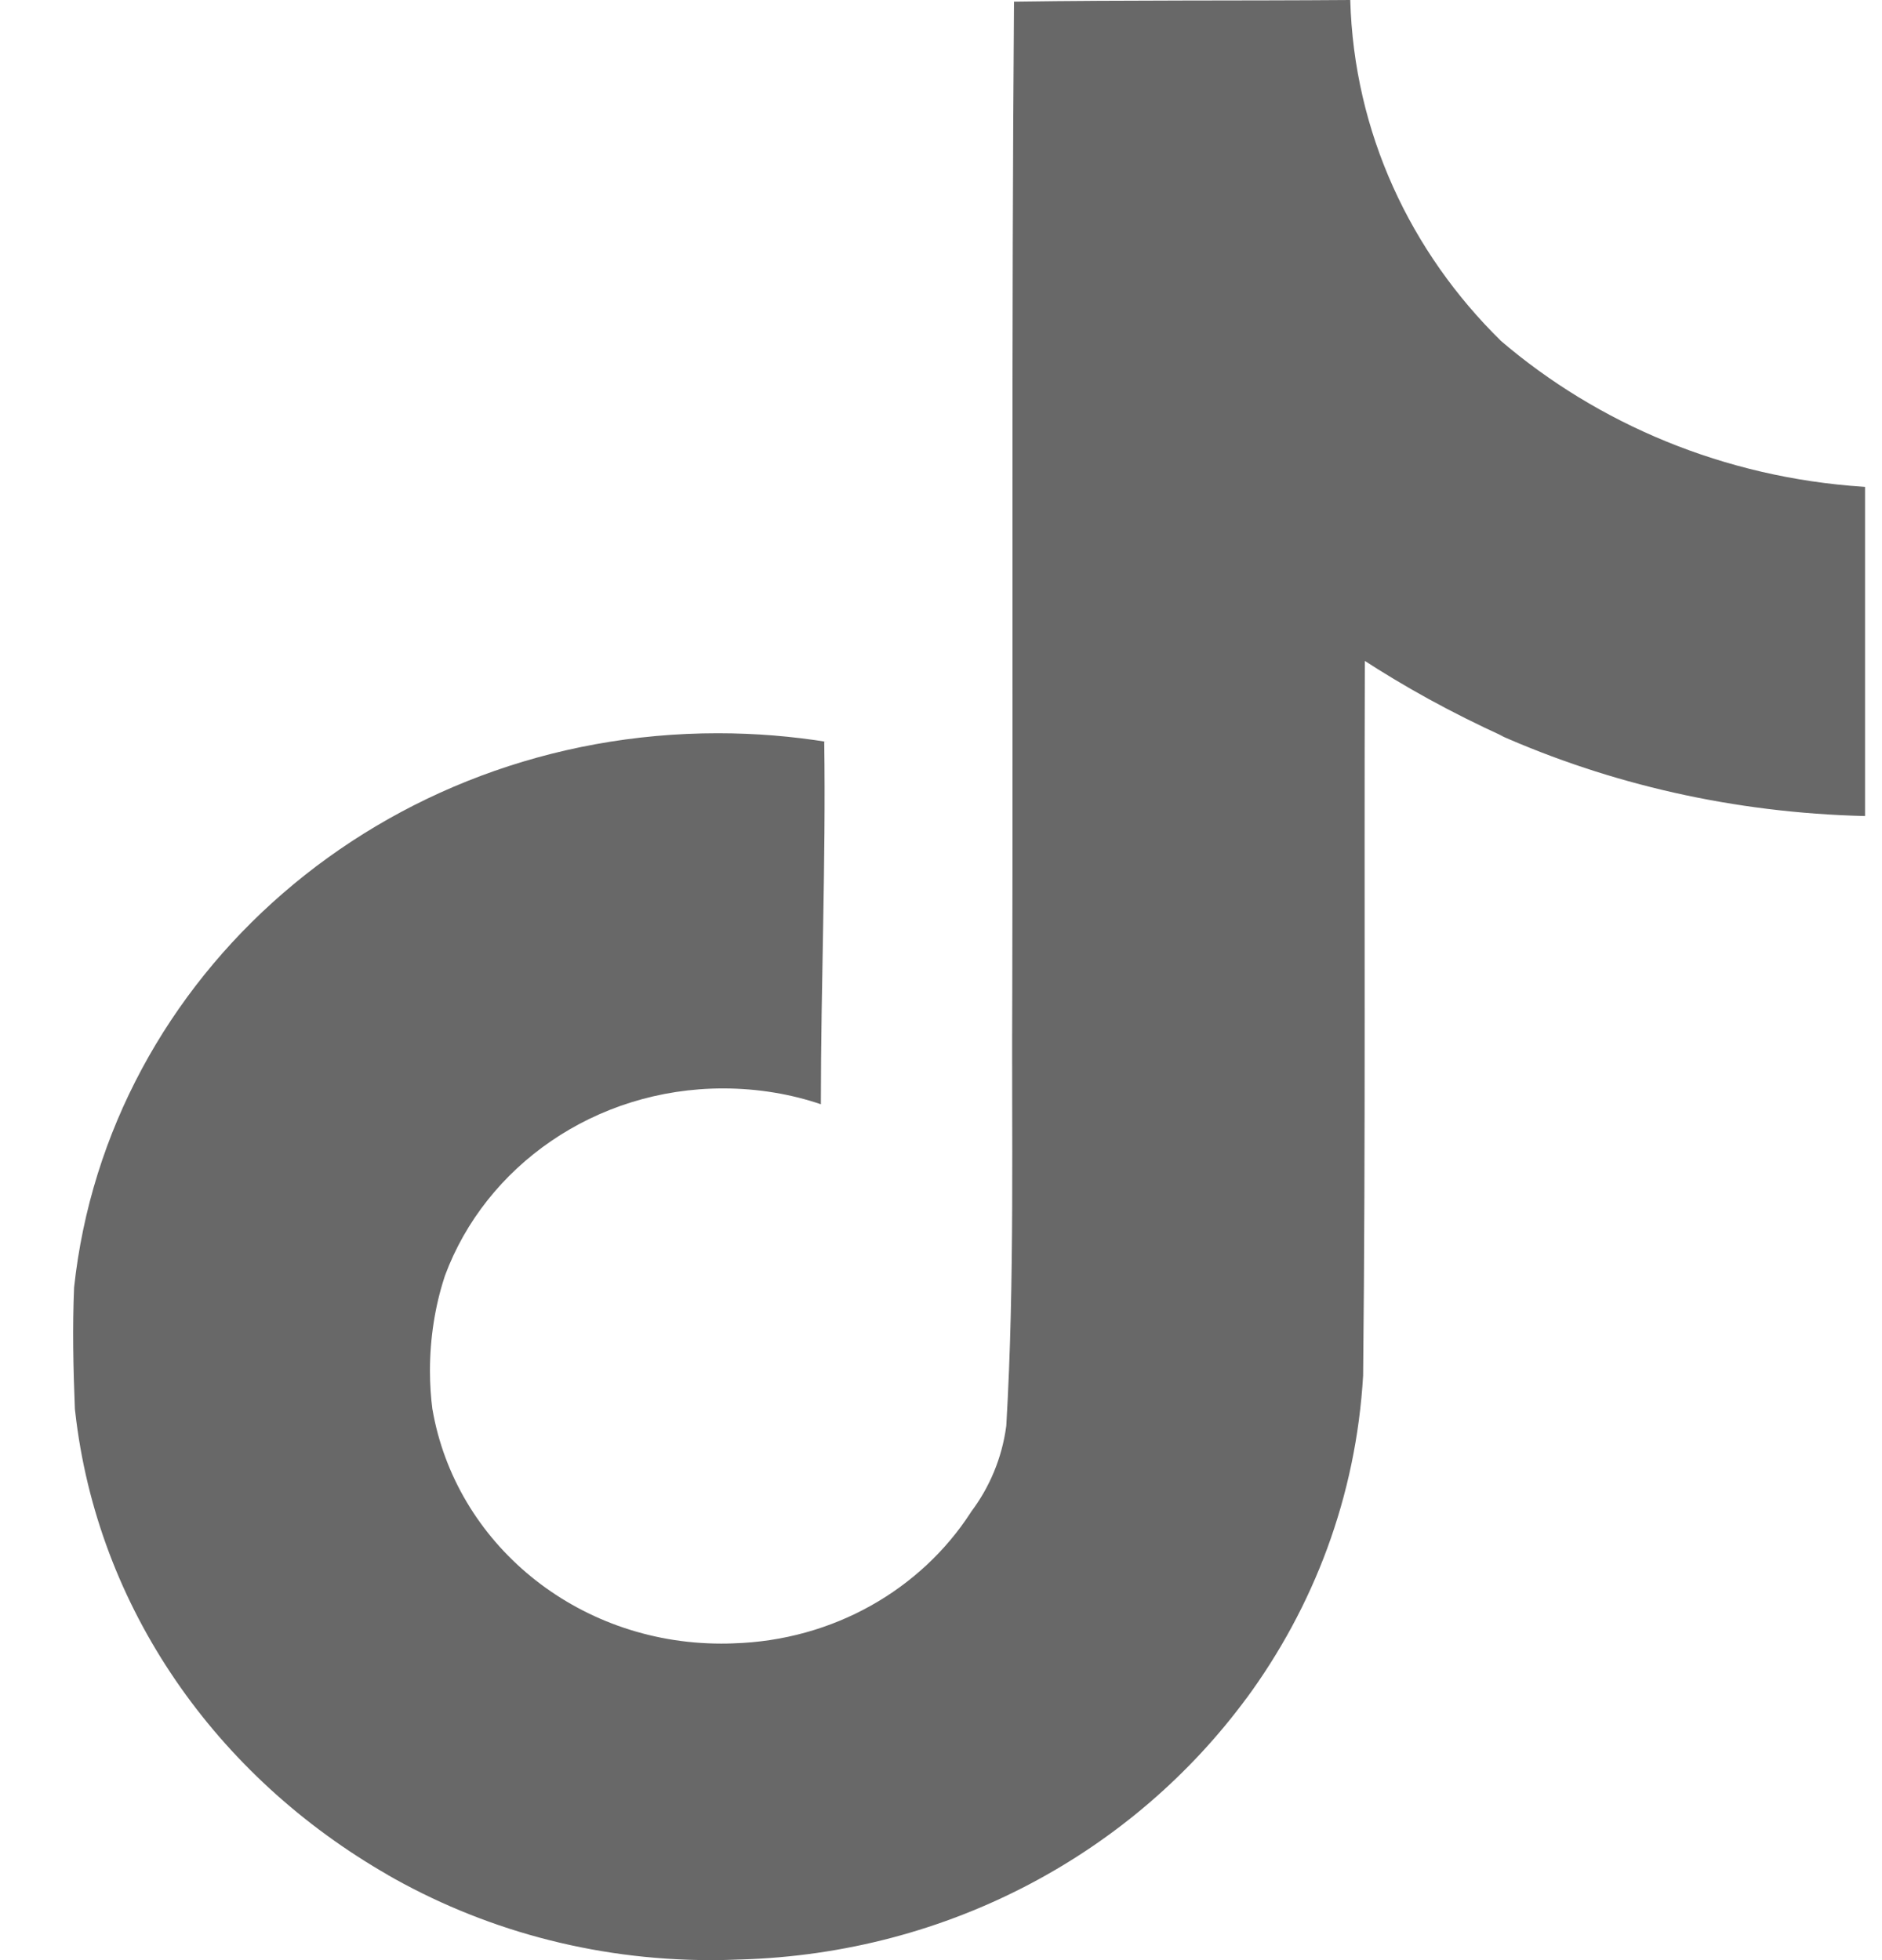 <svg width="24" height="25" viewBox="0 0 24 25" fill="none" xmlns="http://www.w3.org/2000/svg">
<path d="M12.934 0.021C14.37 7.82311e-08 15.795 0.011 17.219 0C17.266 1.693 17.989 3.217 19.139 4.346L19.137 4.345C20.374 5.404 21.984 6.091 23.759 6.208L23.784 6.21V10.408C22.107 10.368 20.53 10.001 19.109 9.369L19.181 9.397C18.493 9.083 17.912 8.76 17.359 8.4L17.405 8.428C17.395 11.47 17.416 14.513 17.383 17.544C17.293 19.089 16.753 20.498 15.886 21.674L15.904 21.648C14.455 23.621 12.108 24.916 9.44 24.992H9.428C9.32 24.997 9.193 25 9.064 25C7.547 25 6.129 24.598 4.921 23.9L4.956 23.919C2.757 22.661 1.24 20.509 0.959 18.005L0.955 17.971C0.934 17.45 0.923 16.929 0.945 16.419C1.375 12.434 4.886 9.352 9.154 9.352C9.634 9.352 10.104 9.391 10.56 9.465L10.511 9.459C10.533 11 10.468 12.543 10.468 14.084C10.097 13.957 9.669 13.882 9.222 13.882C7.584 13.882 6.191 14.878 5.675 16.268L5.667 16.293C5.551 16.649 5.483 17.058 5.483 17.482C5.483 17.653 5.494 17.823 5.516 17.99L5.514 17.97C5.805 19.676 7.343 20.963 9.198 20.963C9.251 20.963 9.304 20.962 9.357 20.96H9.349C10.632 20.923 11.745 20.267 12.375 19.297L12.384 19.282C12.618 18.972 12.778 18.597 12.832 18.189L12.833 18.178C12.942 16.313 12.898 14.458 12.909 12.593C12.919 8.395 12.898 4.206 12.931 0.018L12.934 0.021Z" fill="#686868"/>
</svg>
